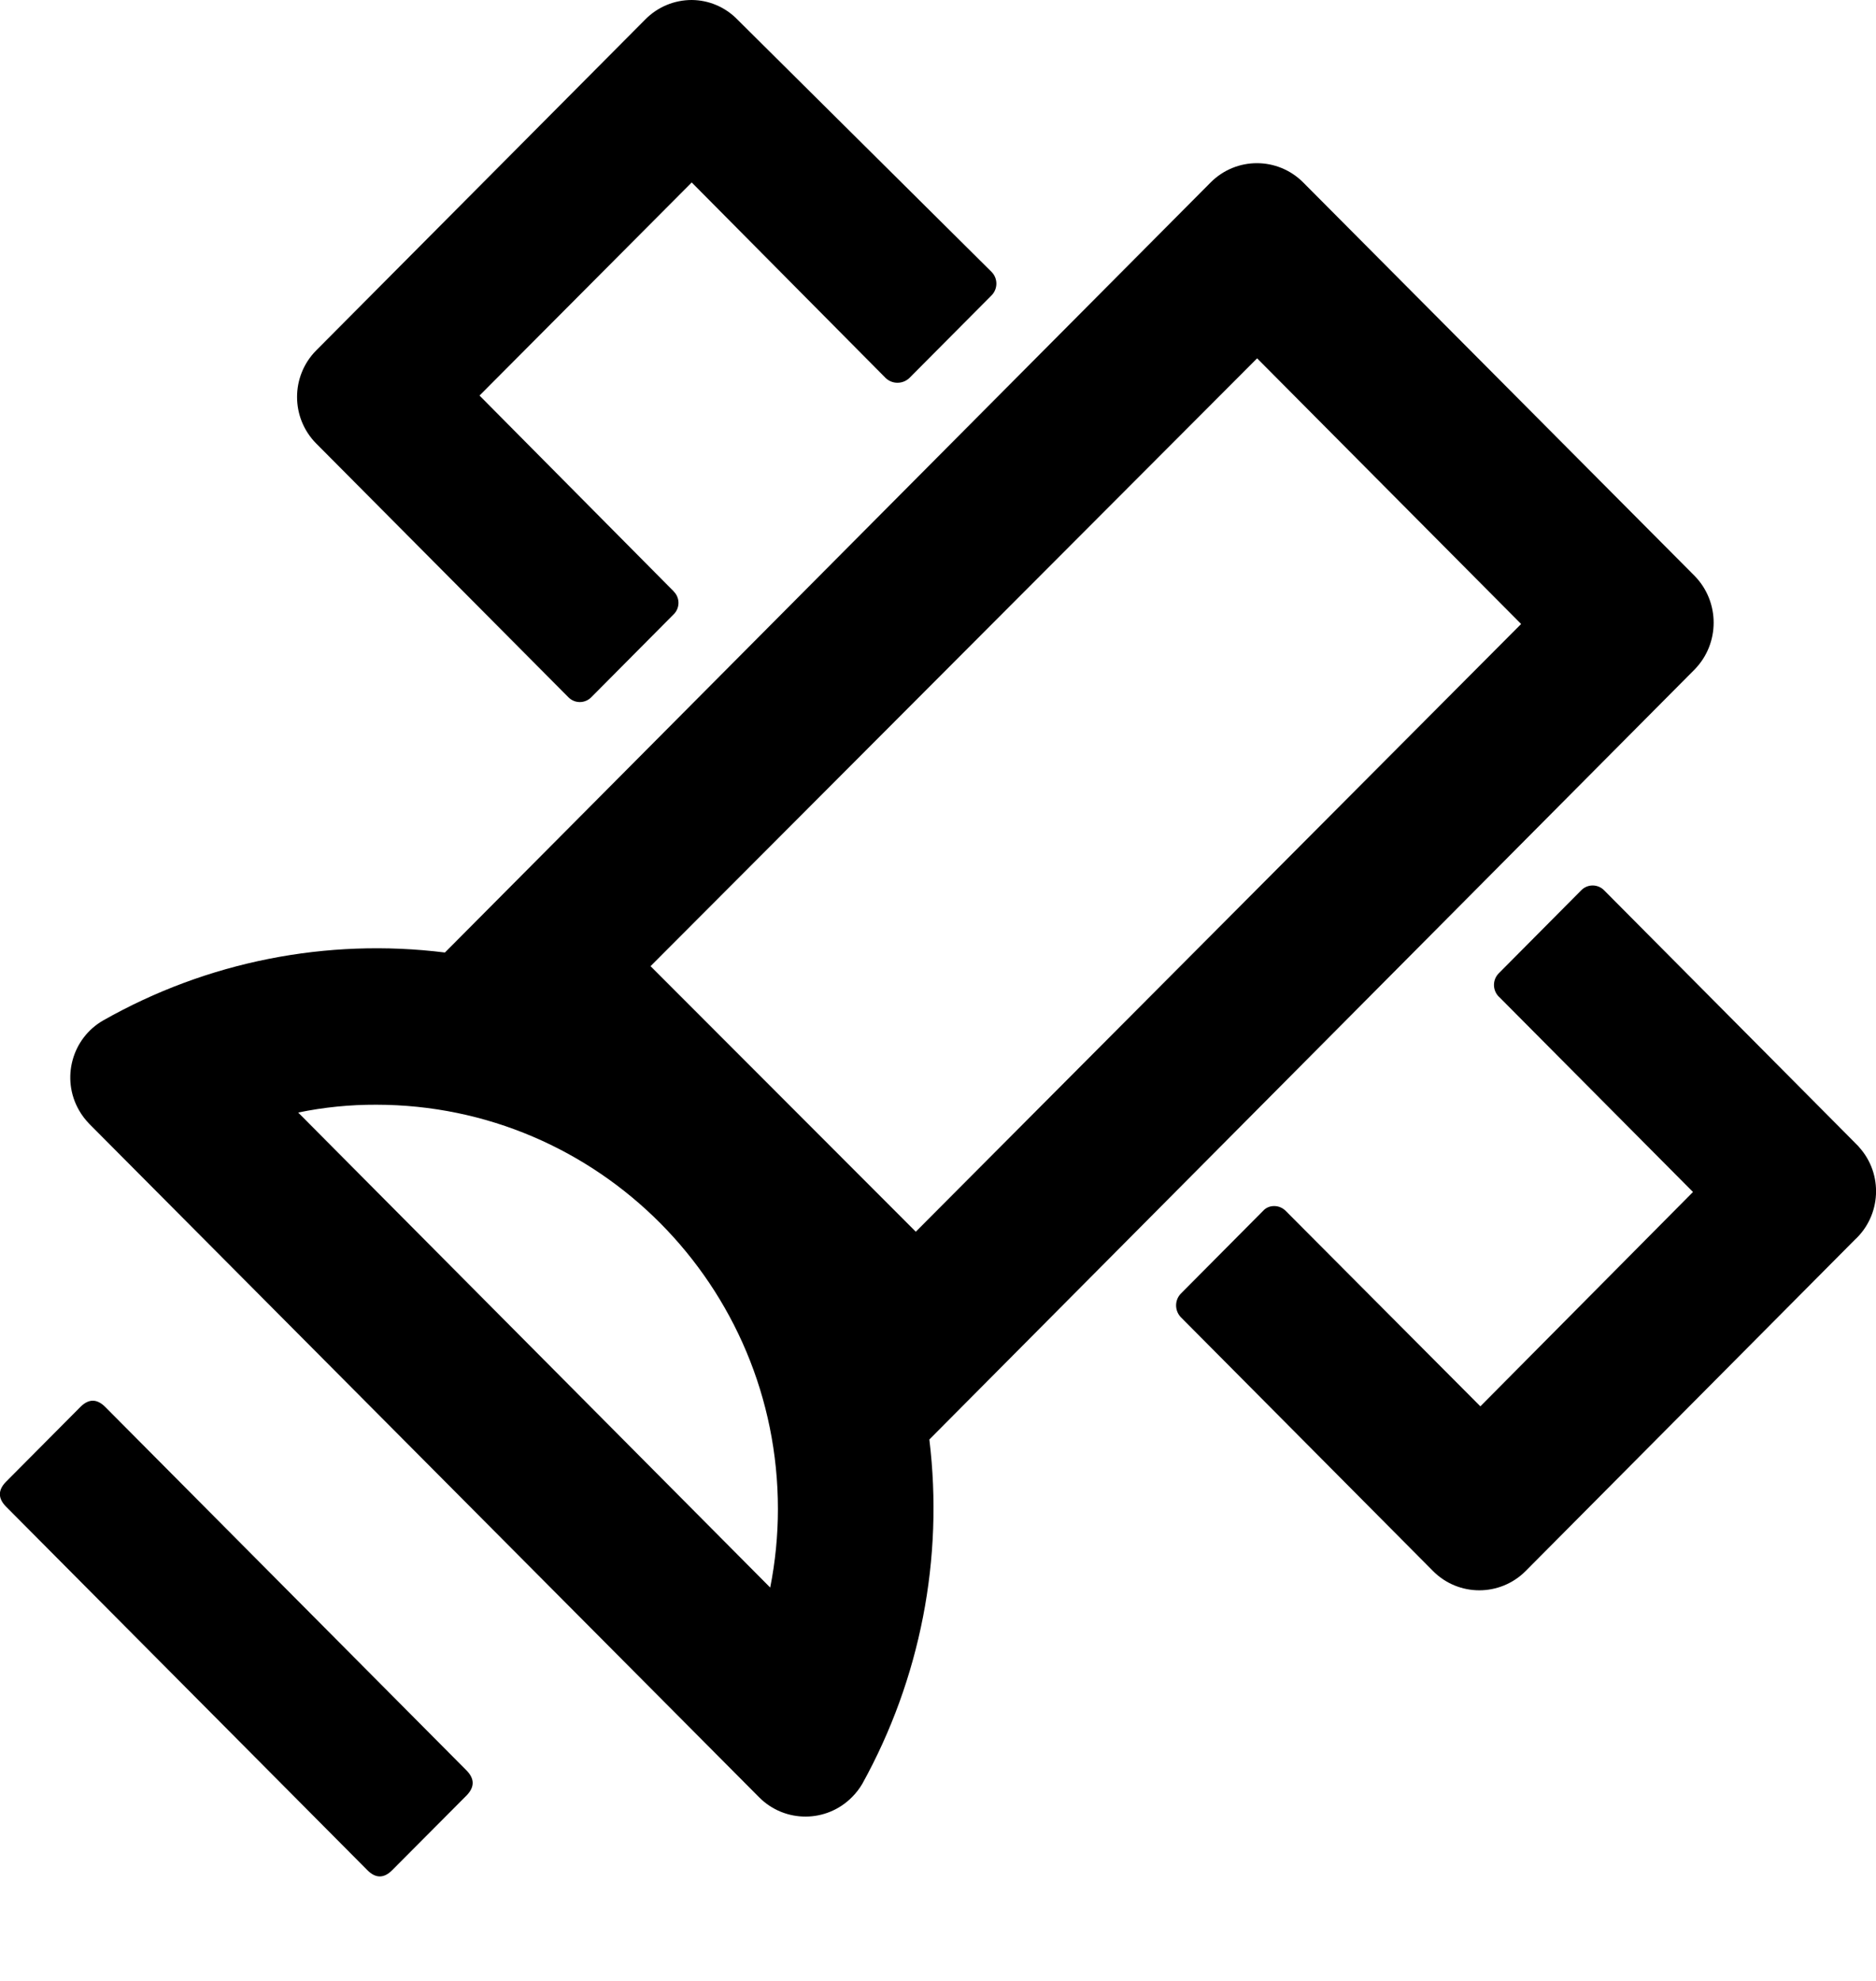 <svg 
 xmlns="http://www.w3.org/2000/svg"
 xmlns:xlink="http://www.w3.org/1999/xlink"
 width="18px" height="19px">
<path fill-rule="evenodd" 
 d="M17.794,11.894 L14.638,15.069 C14.638,15.069 14.638,15.069 14.638,15.069 C14.392,15.315 13.995,15.315 13.750,15.069 L11.328,12.632 C11.270,12.569 11.270,12.472 11.328,12.410 L12.117,11.616 C12.145,11.584 12.185,11.567 12.227,11.568 C12.269,11.568 12.309,11.586 12.338,11.616 L14.204,13.489 L16.244,11.433 L14.382,9.560 C14.381,9.560 14.380,9.559 14.380,9.559 C14.319,9.496 14.319,9.396 14.382,9.334 L15.171,8.540 C15.172,8.539 15.173,8.538 15.174,8.537 C15.235,8.477 15.333,8.479 15.392,8.540 L17.814,10.977 C17.823,10.985 17.831,10.994 17.838,11.003 C18.071,11.261 18.051,11.660 17.794,11.894 ZM8.917,13.807 C9.056,14.948 8.830,16.104 8.274,17.109 C8.247,17.155 8.214,17.198 8.176,17.236 C7.931,17.485 7.531,17.487 7.284,17.239 L0.860,10.783 C0.820,10.742 0.785,10.697 0.757,10.647 C0.585,10.345 0.690,9.959 0.991,9.787 C1.986,9.223 3.135,8.995 4.269,9.136 L11.616,1.750 C11.616,1.750 11.616,1.750 11.616,1.750 C11.862,1.503 12.259,1.504 12.504,1.750 L16.260,5.524 C16.503,5.773 16.503,6.172 16.260,6.421 L8.917,13.807 ZM3.610,10.596 C3.359,10.595 3.107,10.620 2.861,10.671 L7.390,15.227 C7.439,14.980 7.464,14.727 7.464,14.475 C7.465,12.333 5.739,10.597 3.610,10.596 ZM12.062,3.437 L6.242,9.267 L8.787,11.814 L14.595,5.985 L12.062,3.437 ZM8.724,3.627 C8.660,3.686 8.562,3.686 8.499,3.627 L6.637,1.750 L4.601,3.794 L6.463,5.671 C6.464,5.672 6.465,5.673 6.466,5.675 C6.526,5.736 6.524,5.834 6.463,5.893 L5.674,6.687 C5.673,6.688 5.672,6.689 5.671,6.690 C5.609,6.750 5.512,6.748 5.453,6.687 L3.034,4.254 C3.034,4.254 3.034,4.254 3.034,4.254 C2.789,4.007 2.789,3.608 3.034,3.361 L6.191,0.187 C6.309,0.067 6.469,-0.000 6.637,0.000 C6.802,0.001 6.959,0.068 7.075,0.187 L9.513,2.607 C9.513,2.608 9.514,2.608 9.515,2.609 C9.576,2.672 9.575,2.772 9.513,2.834 L8.724,3.627 ZM1.010,13.495 L4.476,16.981 C4.555,17.061 4.555,17.141 4.476,17.222 L3.764,17.937 C3.684,18.018 3.604,18.018 3.524,17.937 L0.059,14.452 C-0.021,14.372 -0.021,14.291 0.059,14.211 L0.771,13.495 C0.851,13.415 0.930,13.415 1.010,13.495 Z"/>
</svg>
